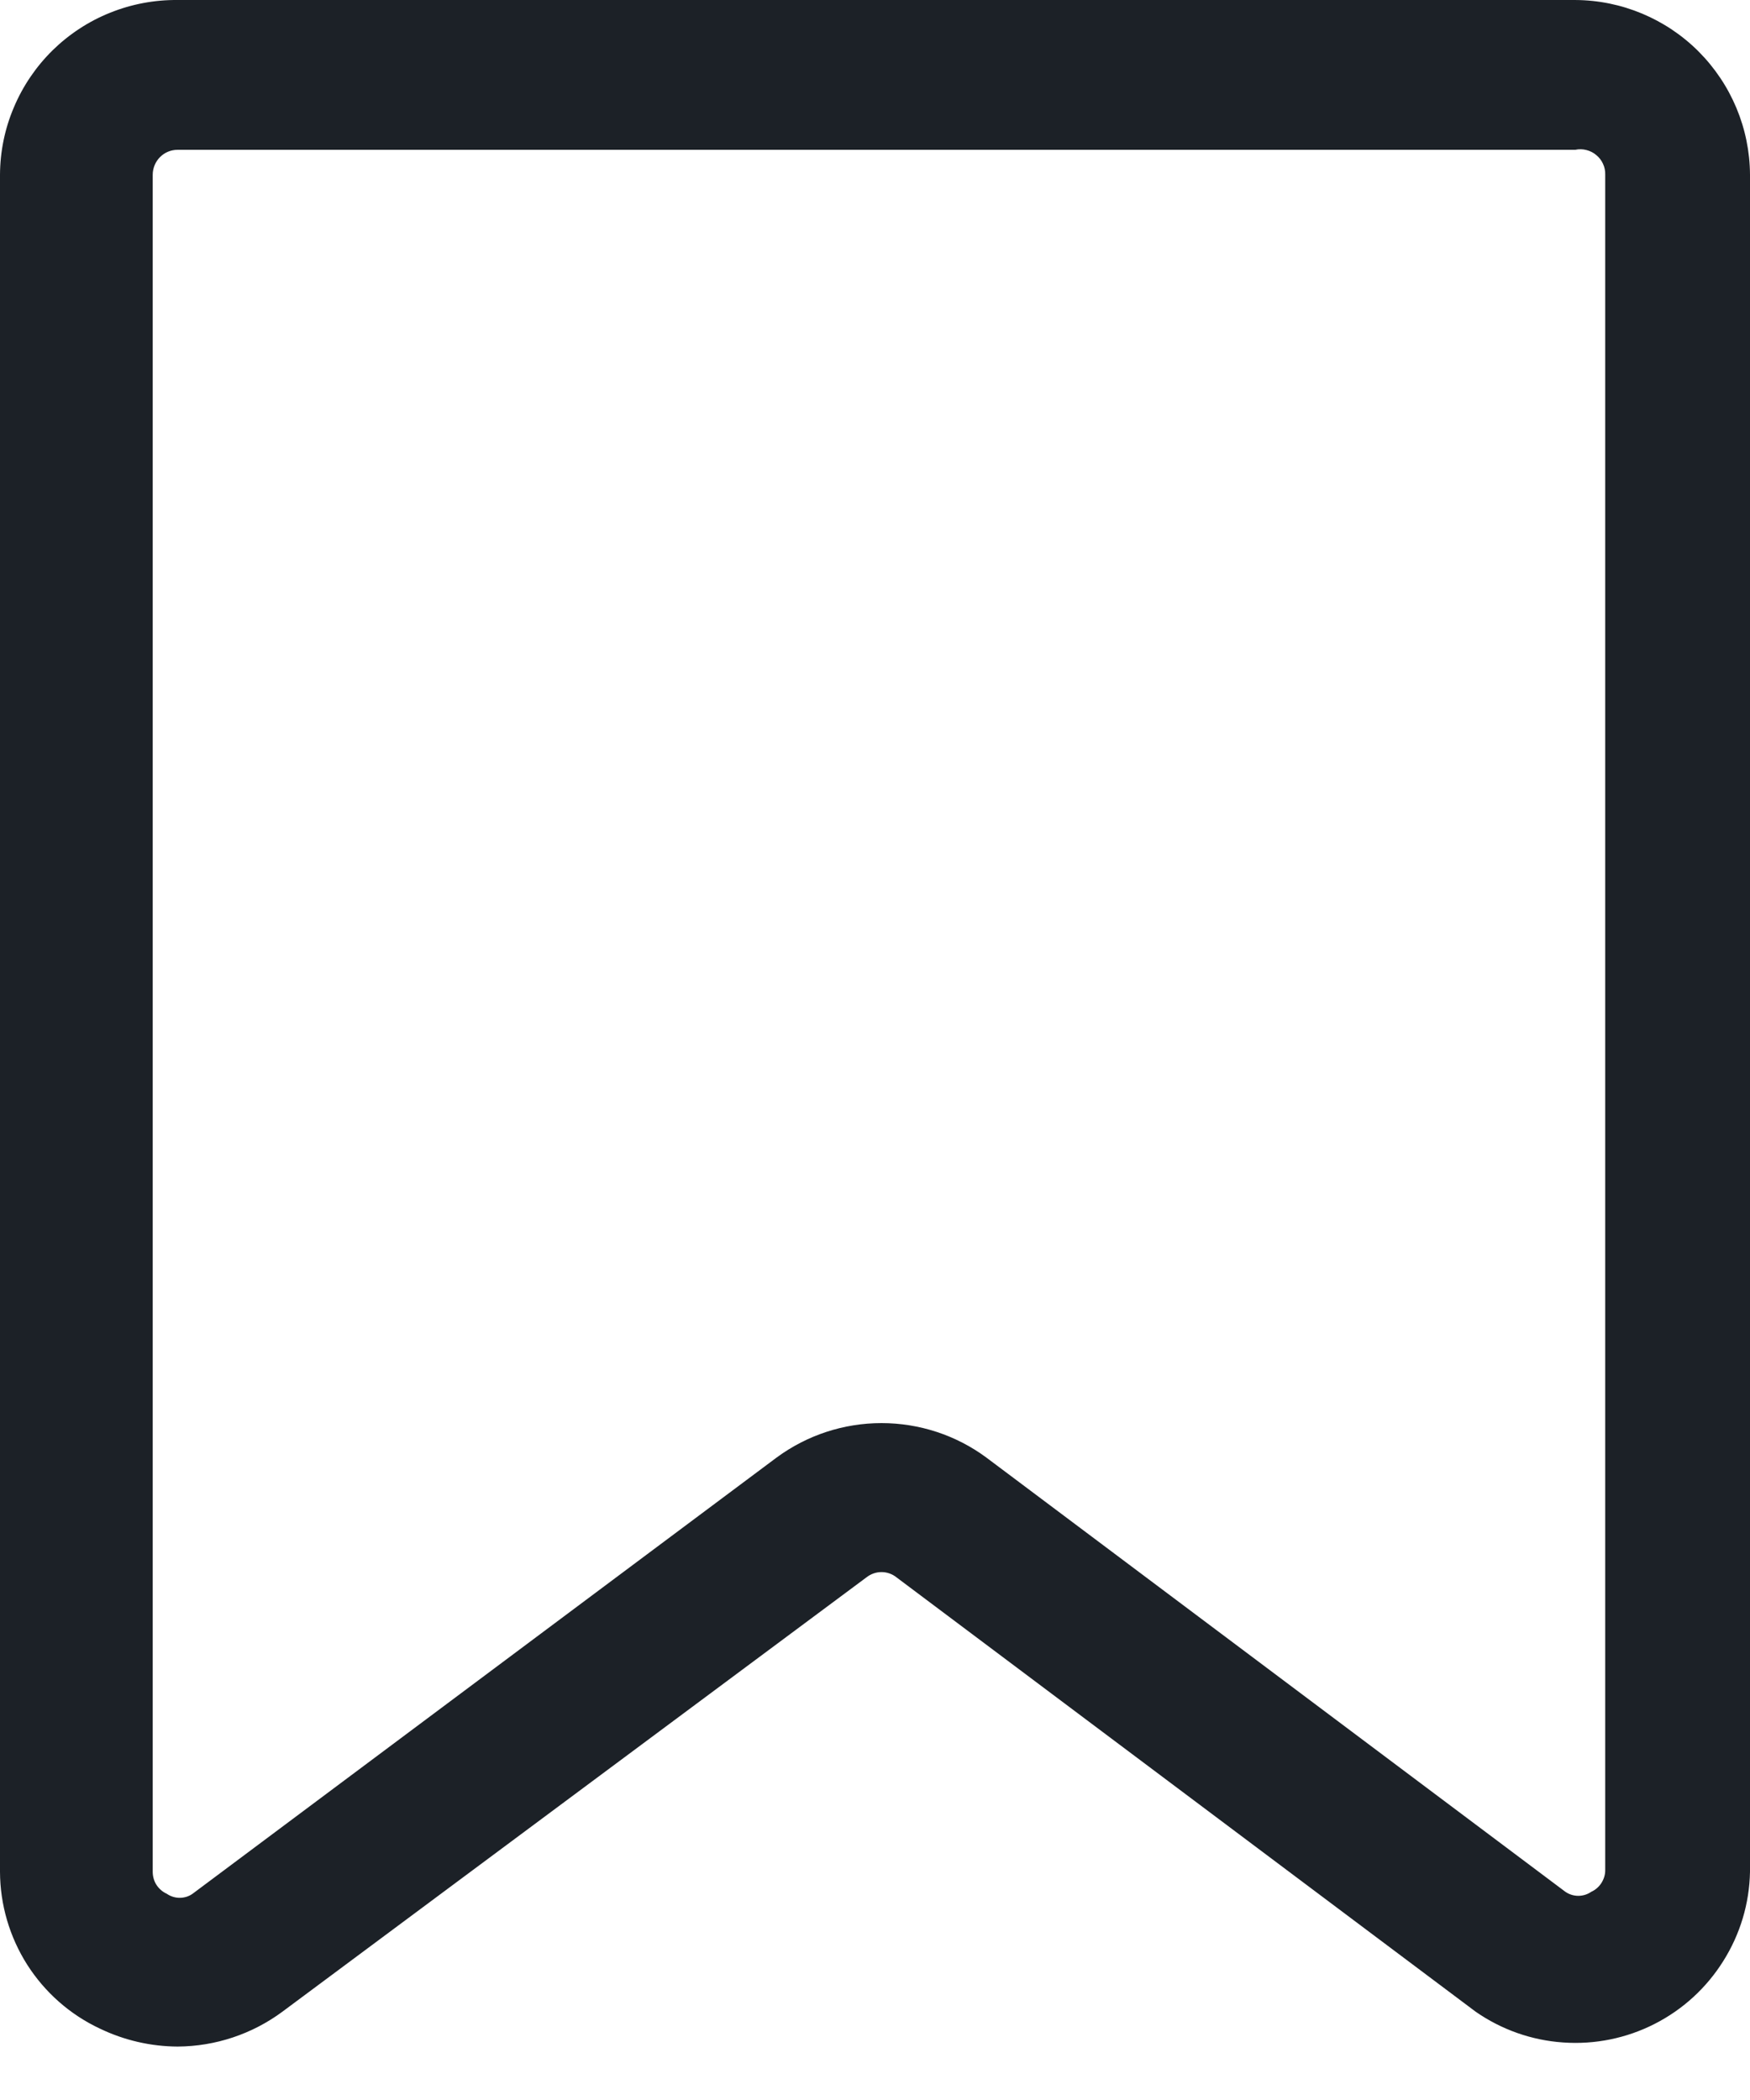 <svg width="15" height="18" viewBox="0 0 15 18" fill="none" xmlns="http://www.w3.org/2000/svg">
<path d="M1.523 17.542C1.292 17.541 1.064 17.488 0.856 17.388C0.6 17.268 0.385 17.078 0.233 16.84C0.082 16.602 0.001 16.326 0 16.044V1.498C0.001 1.299 0.041 1.103 0.119 0.92C0.196 0.737 0.309 0.571 0.45 0.432C0.592 0.293 0.759 0.183 0.944 0.109C1.128 0.035 1.325 -0.002 1.523 9.75176e-05H13.503C13.899 0.002 14.279 0.161 14.559 0.441C14.839 0.722 14.998 1.101 15 1.498V16.044C14.995 16.315 14.916 16.579 14.771 16.809C14.627 17.039 14.424 17.225 14.182 17.348C13.941 17.471 13.67 17.526 13.4 17.507C13.13 17.489 12.869 17.397 12.647 17.242L7.684 13.52C7.648 13.491 7.602 13.475 7.556 13.475C7.509 13.475 7.464 13.491 7.427 13.52L2.422 17.242C2.162 17.435 1.847 17.54 1.523 17.542ZM1.523 1.284C1.466 1.284 1.412 1.306 1.372 1.346C1.332 1.386 1.309 1.441 1.309 1.498V16.044C1.309 16.084 1.32 16.123 1.341 16.156C1.363 16.189 1.393 16.216 1.429 16.232C1.462 16.255 1.501 16.267 1.54 16.267C1.58 16.267 1.619 16.255 1.651 16.232L6.657 12.493C6.918 12.301 7.232 12.198 7.556 12.198C7.879 12.198 8.194 12.301 8.454 12.493L13.417 16.215C13.45 16.238 13.489 16.25 13.528 16.25C13.568 16.25 13.607 16.238 13.64 16.215C13.676 16.199 13.706 16.172 13.727 16.139C13.748 16.105 13.76 16.067 13.759 16.027V1.498C13.76 1.465 13.754 1.434 13.74 1.404C13.727 1.375 13.707 1.349 13.682 1.329C13.658 1.308 13.629 1.294 13.598 1.286C13.567 1.278 13.534 1.277 13.503 1.284H1.523Z" fill="#1C2127"/>
</svg>
